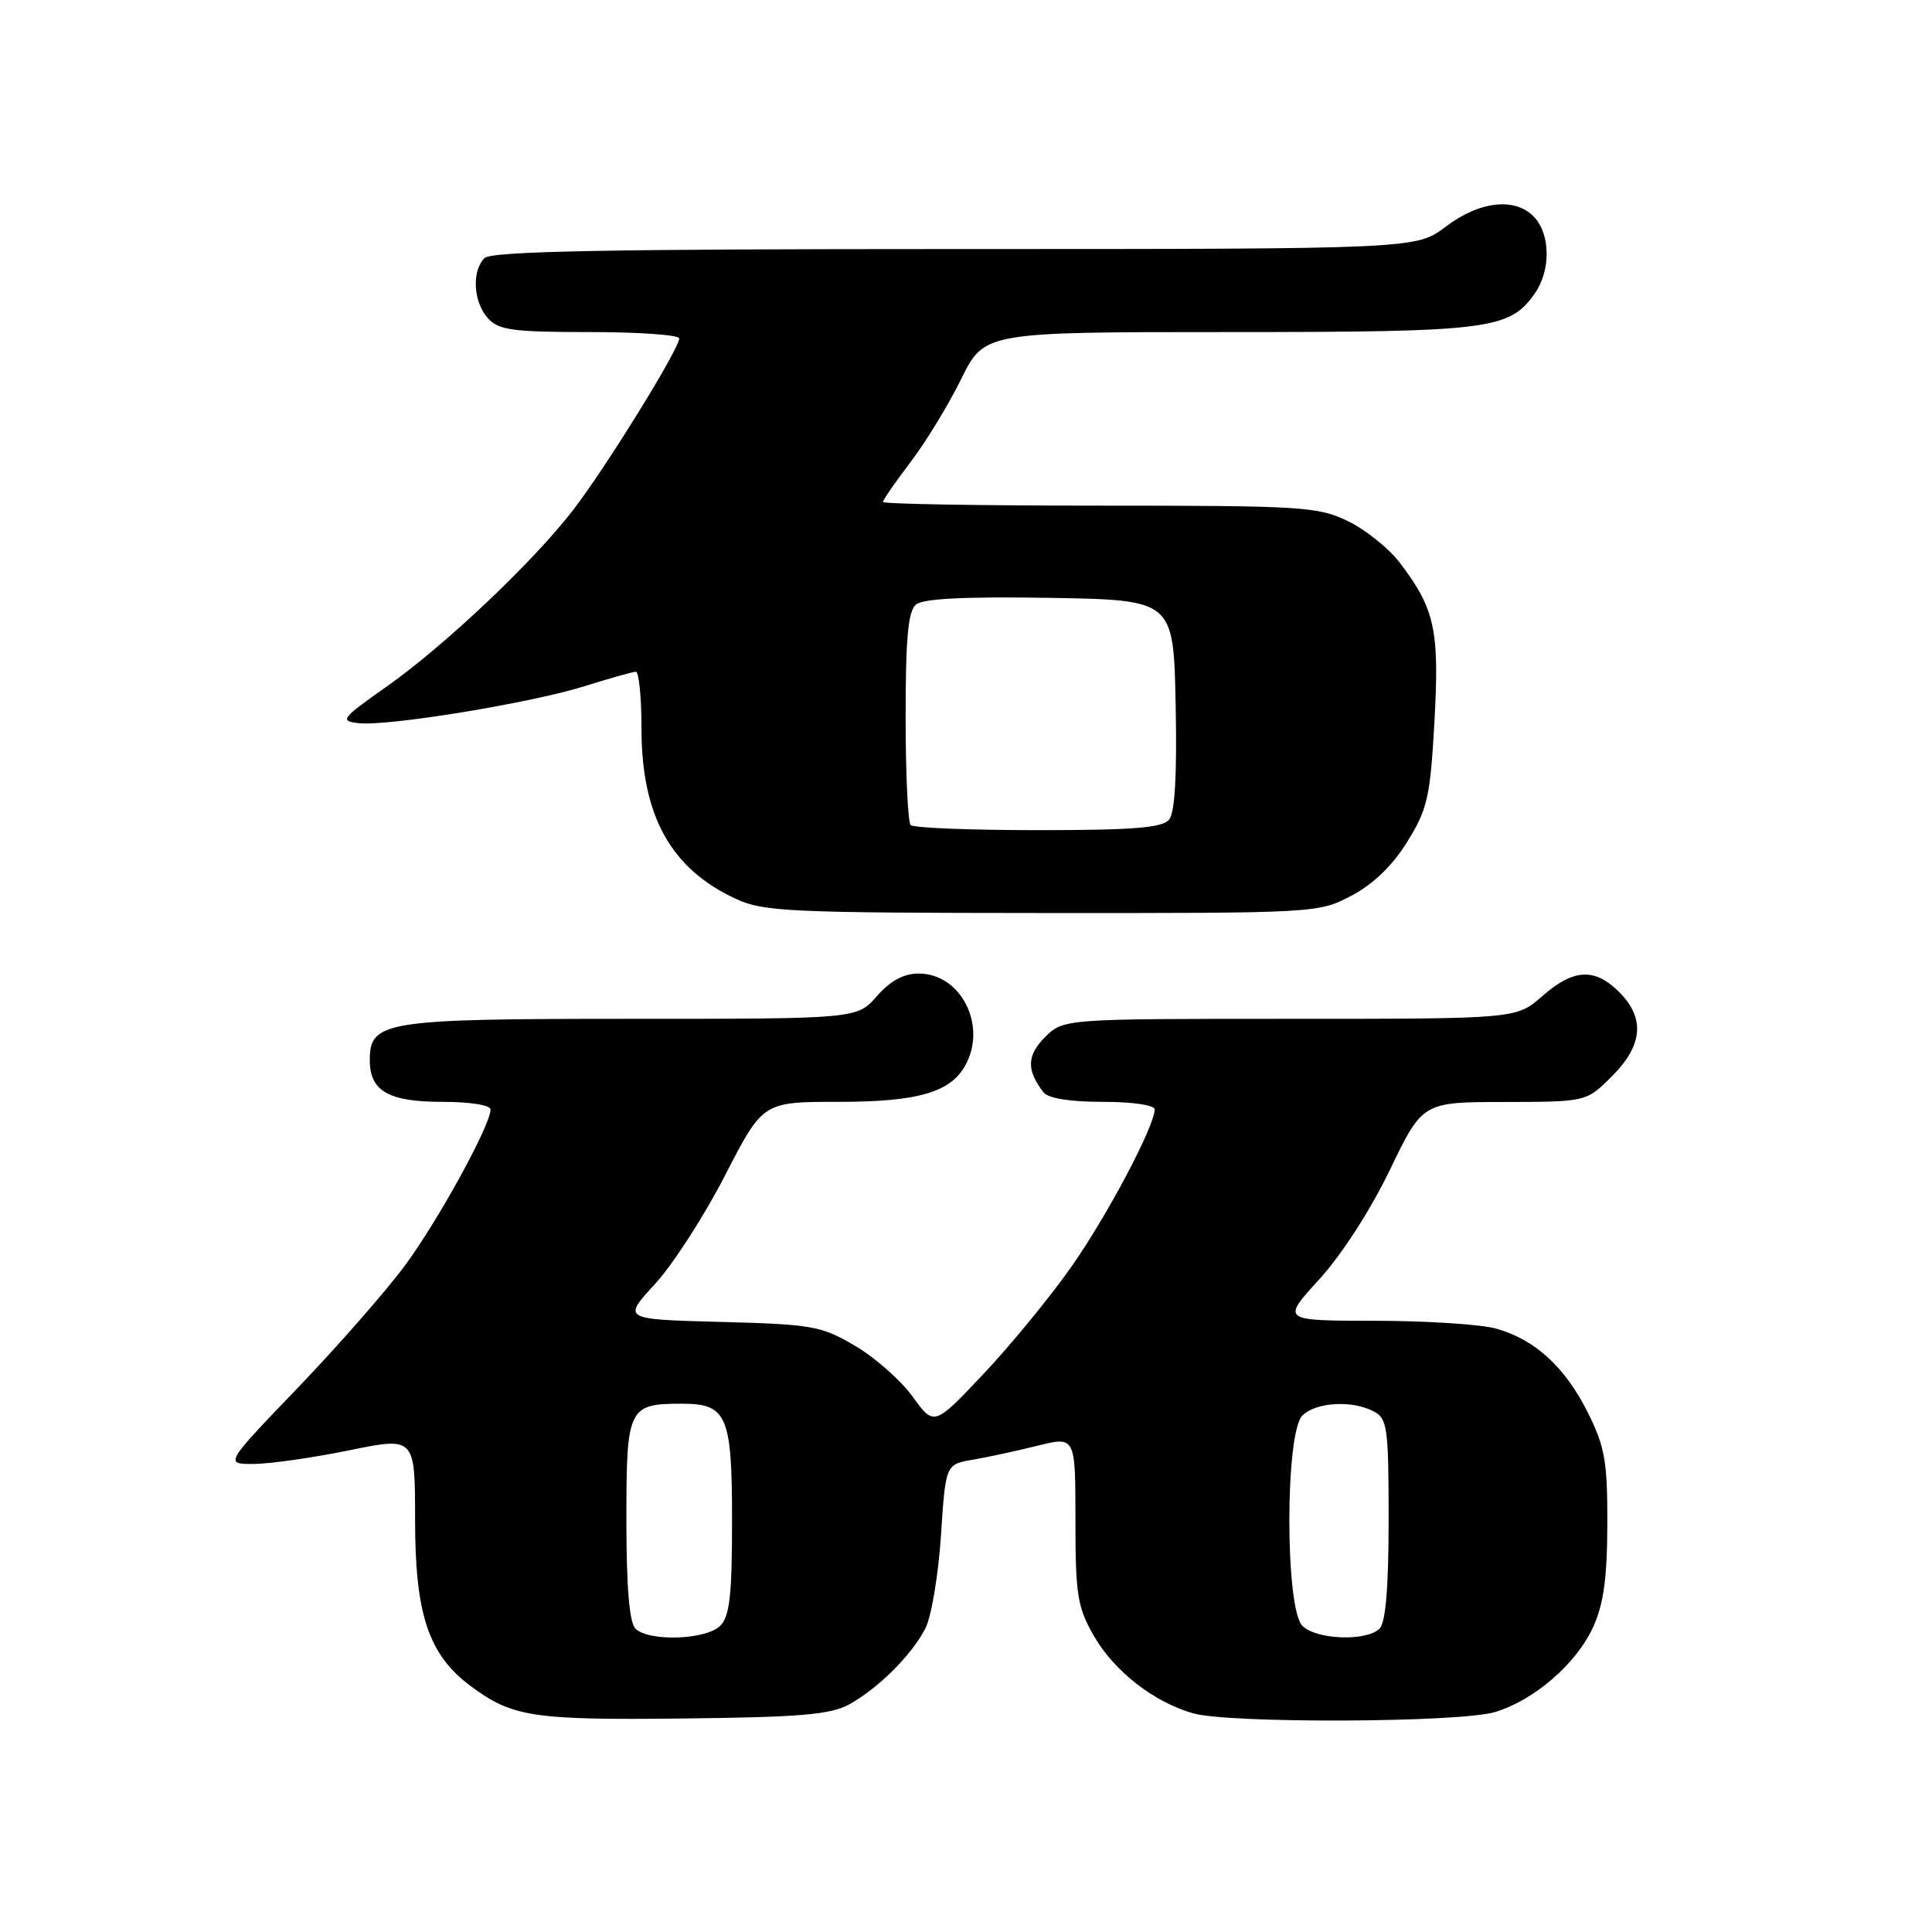 <?xml version="1.0" encoding="UTF-8" standalone="no"?>
<!DOCTYPE svg PUBLIC "-//W3C//DTD SVG 1.1//EN" "http://www.w3.org/Graphics/SVG/1.1/DTD/svg11.dtd" >
<svg xmlns="http://www.w3.org/2000/svg" xmlns:xlink="http://www.w3.org/1999/xlink" version="1.1" viewBox="0 0 256 256">
 <g >
 <path fill="currentColor"
d=" M 112.52 225.84 C 116.36 223.73 120.78 219.33 122.62 215.77 C 123.41 214.24 124.33 208.73 124.68 203.51 C 125.30 194.03 125.30 194.03 128.90 193.42 C 130.88 193.08 134.75 192.25 137.50 191.56 C 142.50 190.32 142.50 190.32 142.50 201.41 C 142.50 211.32 142.76 212.95 144.93 216.74 C 147.61 221.42 152.86 225.53 158.08 227.02 C 162.83 228.39 193.40 228.26 198.08 226.86 C 203.30 225.29 208.89 220.45 211.11 215.57 C 212.49 212.54 212.96 209.07 212.98 201.95 C 213.00 193.66 212.66 191.71 210.42 187.22 C 207.40 181.15 203.39 177.48 198.22 176.04 C 196.17 175.48 188.94 175.01 182.15 175.01 C 169.80 175.00 169.80 175.00 174.81 169.52 C 177.76 166.29 181.61 160.32 184.16 155.03 C 188.50 146.03 188.50 146.03 199.35 146.02 C 210.20 146.00 210.20 146.00 213.60 142.60 C 217.70 138.50 218.00 134.91 214.55 131.45 C 211.30 128.21 208.50 128.36 204.35 132.00 C 200.93 135.00 200.93 135.00 170.92 135.00 C 140.91 135.00 140.91 135.00 138.46 137.44 C 136.05 139.86 136.00 141.81 138.28 144.75 C 138.89 145.54 141.80 146.00 146.12 146.00 C 150.03 146.00 153.00 146.43 153.00 147.00 C 153.00 149.21 146.71 161.10 141.95 167.87 C 139.17 171.83 133.95 178.20 130.34 182.03 C 123.77 188.99 123.77 188.99 120.93 185.06 C 119.36 182.90 115.93 179.87 113.29 178.32 C 108.82 175.69 107.64 175.48 95.49 175.16 C 82.49 174.82 82.49 174.82 86.77 170.16 C 89.13 167.60 93.32 161.11 96.07 155.75 C 101.09 146.00 101.09 146.00 111.09 146.00 C 121.69 146.00 126.00 144.74 127.97 141.06 C 130.79 135.78 127.28 129.00 121.74 129.00 C 119.75 129.00 117.98 129.95 116.19 132.00 C 113.55 135.00 113.55 135.00 83.50 135.00 C 50.87 135.00 49.00 135.30 49.00 140.49 C 49.00 144.57 51.49 146.00 58.57 146.00 C 62.29 146.00 65.00 146.43 65.00 147.02 C 65.00 149.08 58.10 161.66 53.70 167.63 C 51.21 171.00 44.81 178.32 39.47 183.88 C 29.75 194.00 29.75 194.00 33.63 193.98 C 35.76 193.97 41.44 193.16 46.25 192.18 C 55.00 190.39 55.00 190.39 55.00 201.38 C 55.00 213.92 56.78 219.25 62.35 223.40 C 67.88 227.52 70.58 227.93 90.50 227.71 C 106.03 227.54 110.05 227.20 112.52 225.84 Z  M 179.09 118.67 C 181.98 117.15 184.53 114.68 186.47 111.54 C 189.15 107.21 189.51 105.64 190.07 95.62 C 190.75 83.49 190.13 80.66 185.47 74.55 C 184.02 72.65 180.93 70.18 178.60 69.05 C 174.64 67.13 172.56 67.00 145.68 67.00 C 129.91 67.00 117.00 66.78 117.00 66.51 C 117.00 66.24 118.63 63.88 120.63 61.26 C 122.63 58.64 125.65 53.69 127.35 50.25 C 130.43 44.00 130.43 44.00 162.75 44.00 C 197.41 44.00 200.01 43.67 203.37 38.88 C 205.47 35.89 205.46 31.16 203.35 28.83 C 200.88 26.10 196.12 26.59 191.57 30.03 C 187.64 33.00 187.64 33.00 126.52 33.00 C 80.32 33.00 65.11 33.29 64.20 34.20 C 62.48 35.92 62.72 40.03 64.65 42.17 C 66.08 43.75 67.95 44.00 78.15 44.00 C 84.67 44.00 90.00 44.38 90.00 44.84 C 90.00 46.24 80.29 61.94 75.92 67.61 C 70.54 74.57 58.83 85.65 51.03 91.12 C 45.24 95.20 45.00 95.52 47.48 95.82 C 51.25 96.28 70.30 93.17 77.47 90.92 C 80.79 89.88 83.84 89.02 84.25 89.01 C 84.66 89.01 85.00 92.39 85.00 96.53 C 85.00 108.11 88.88 115.11 97.50 119.10 C 101.16 120.80 104.61 120.96 138.09 120.98 C 174.49 121.00 174.71 120.99 179.09 118.67 Z  M 84.20 215.80 C 83.39 214.99 83.00 210.32 83.00 201.34 C 83.00 186.50 83.24 186.00 90.36 186.00 C 96.34 186.00 97.00 187.54 97.00 201.50 C 97.00 211.40 96.69 214.17 95.43 215.43 C 93.56 217.30 85.95 217.55 84.20 215.80 Z  M 172.57 215.43 C 170.27 213.13 170.27 189.87 172.57 187.57 C 174.36 185.78 179.21 185.50 182.07 187.04 C 183.83 187.98 184.00 189.24 184.00 201.34 C 184.00 210.32 183.61 214.99 182.80 215.80 C 181.08 217.52 174.42 217.28 172.57 215.43 Z  M 120.67 109.33 C 120.30 108.97 120.00 102.50 120.00 94.96 C 120.00 84.50 120.33 80.97 121.38 80.10 C 122.33 79.31 127.91 79.04 139.13 79.22 C 155.50 79.50 155.50 79.50 155.78 93.36 C 155.97 102.73 155.68 107.67 154.91 108.61 C 154.01 109.69 150.15 110.00 137.54 110.00 C 128.63 110.00 121.03 109.70 120.67 109.33 Z "/>
</g>
</svg>